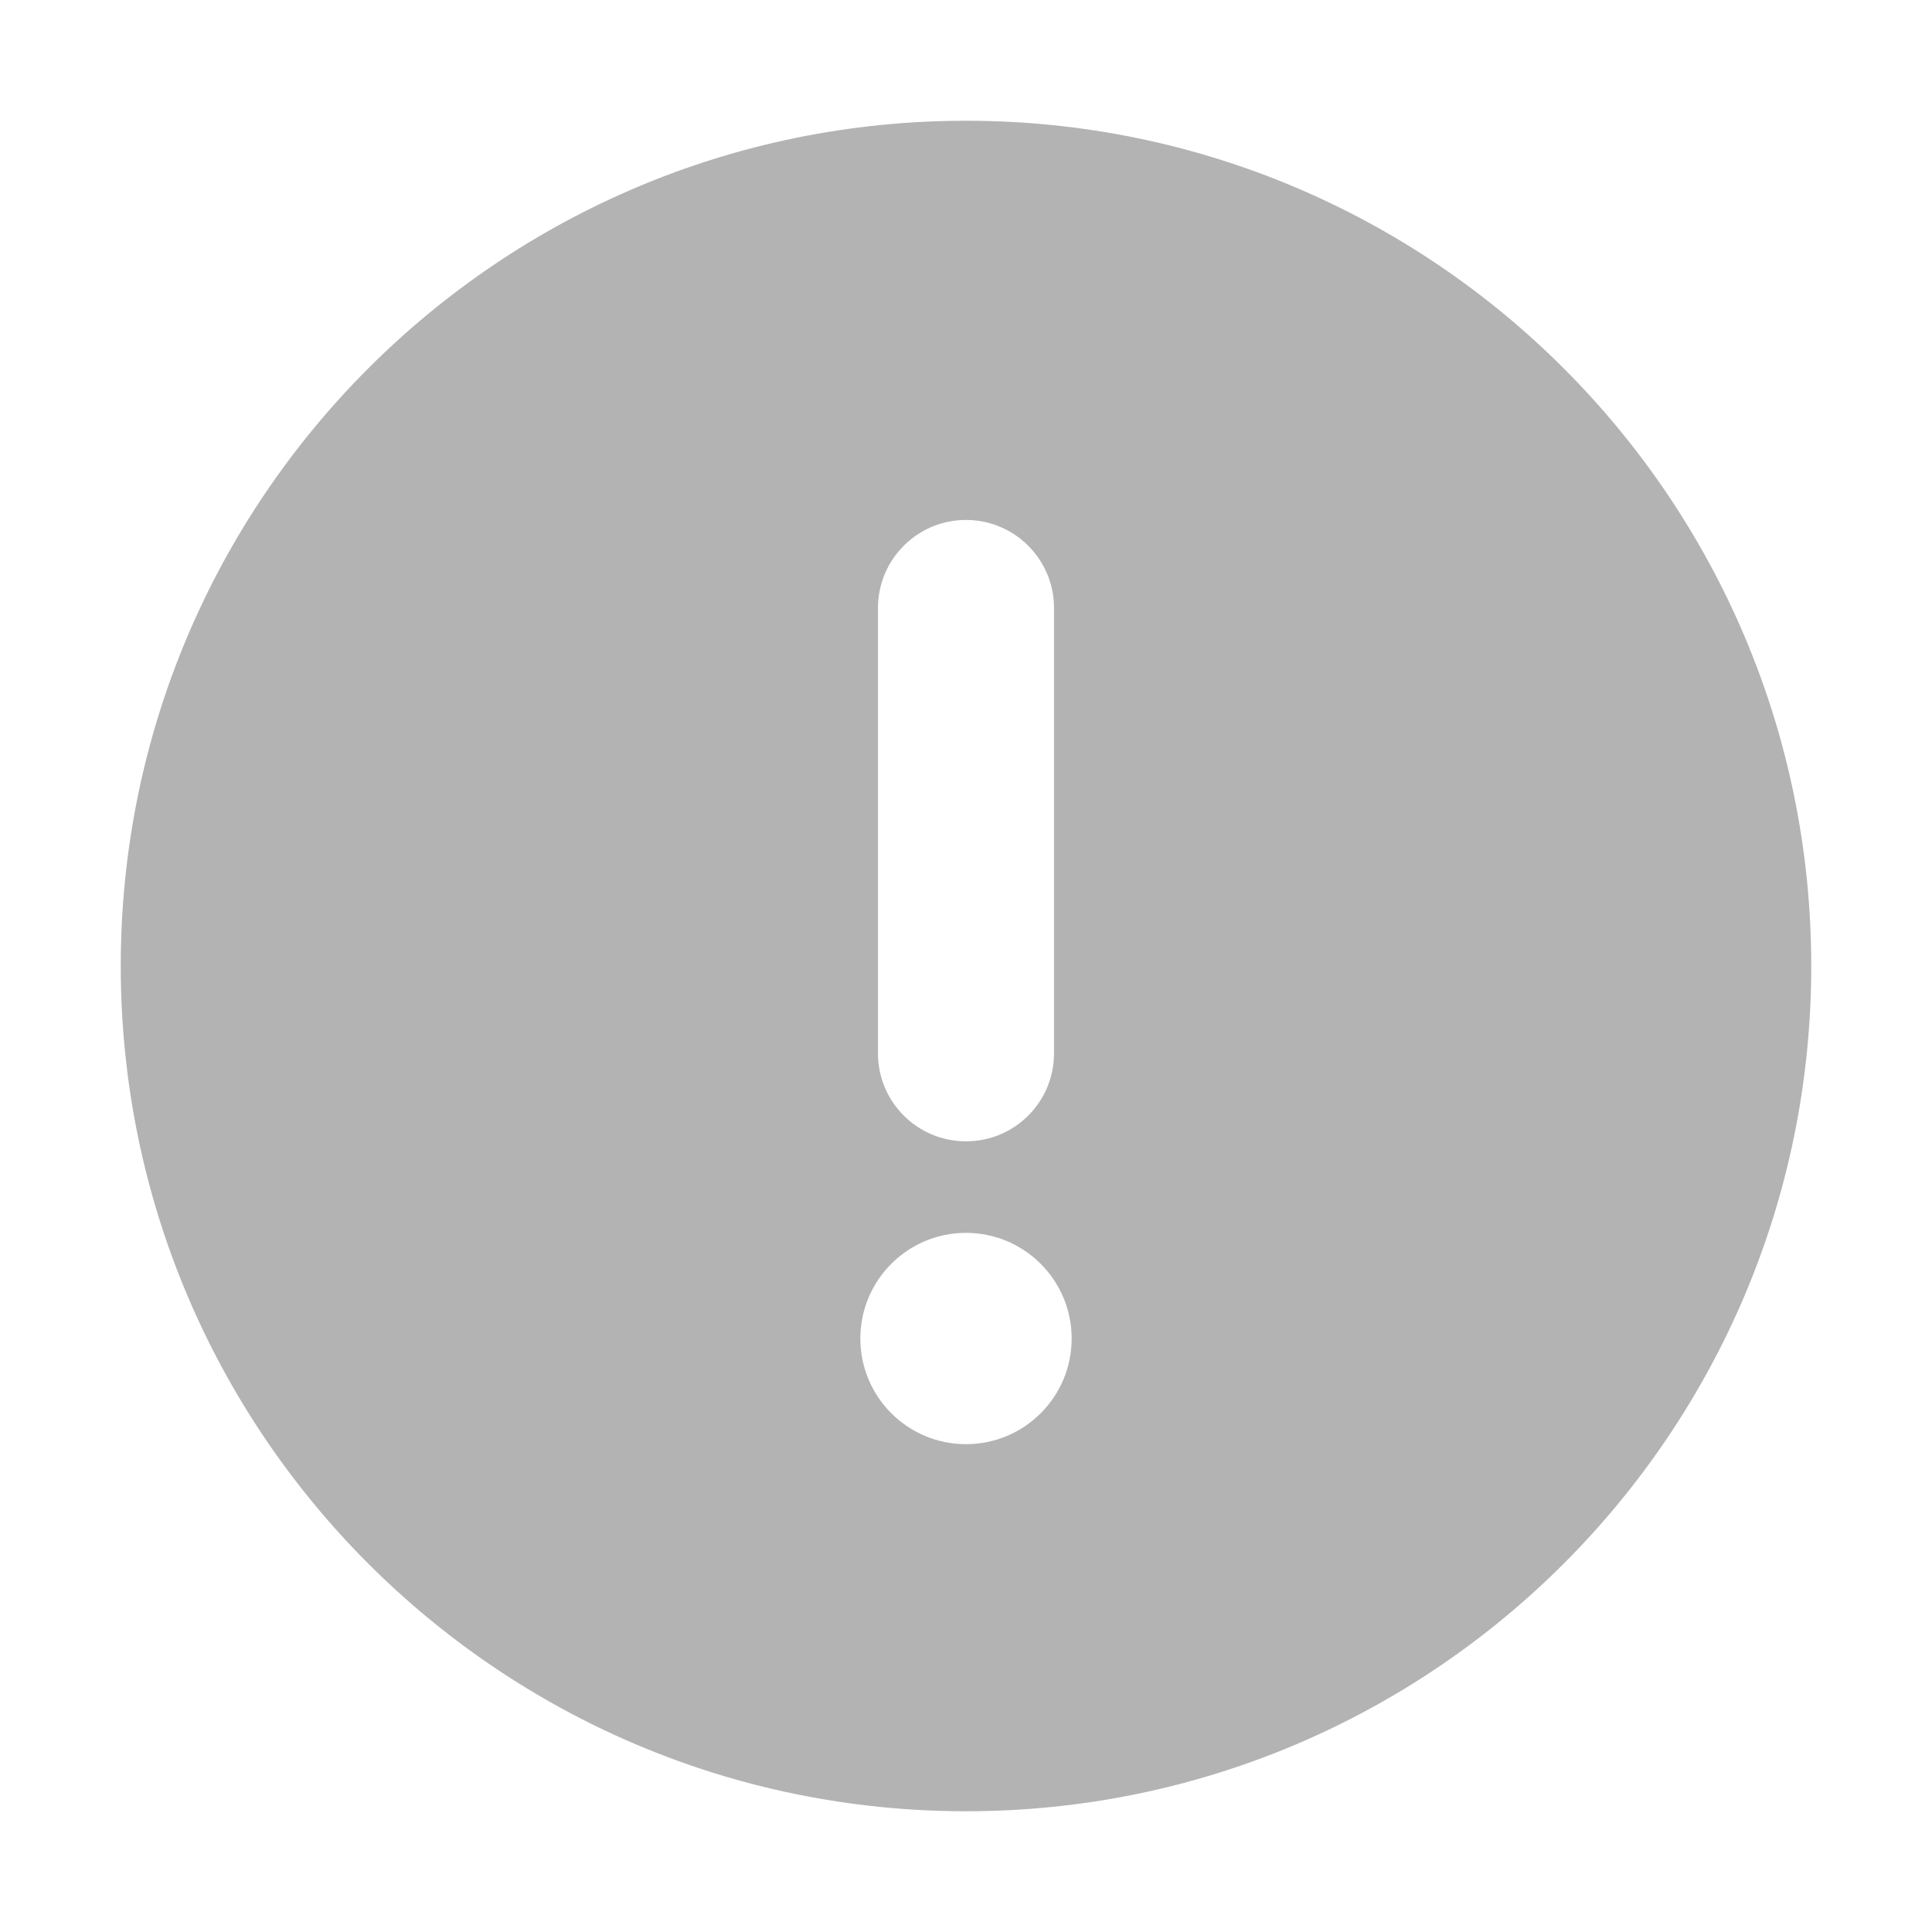 <svg width="16" height="16" viewBox="0 0 16 16" fill="none" xmlns="http://www.w3.org/2000/svg">
<path fill-rule="evenodd" clip-rule="evenodd" d="M8 1C11.866 1 15 4.134 15 8C15 11.866 11.866 15 8 15C4.134 15 1 11.866 1 8C1 4.134 4.134 1 8 1ZM8 10.21C7.517 10.21 7.125 10.602 7.125 11.085C7.125 11.569 7.517 11.96 8 11.96C8.483 11.96 8.875 11.569 8.875 11.085C8.875 10.602 8.483 10.21 8 10.21ZM8 4.306C7.597 4.306 7.271 4.633 7.271 5.035V8.723C7.271 9.126 7.597 9.452 8 9.452C8.403 9.452 8.729 9.126 8.729 8.723V5.035C8.729 4.633 8.403 4.306 8 4.306Z" fill="#B3B3B3"/>
</svg>
